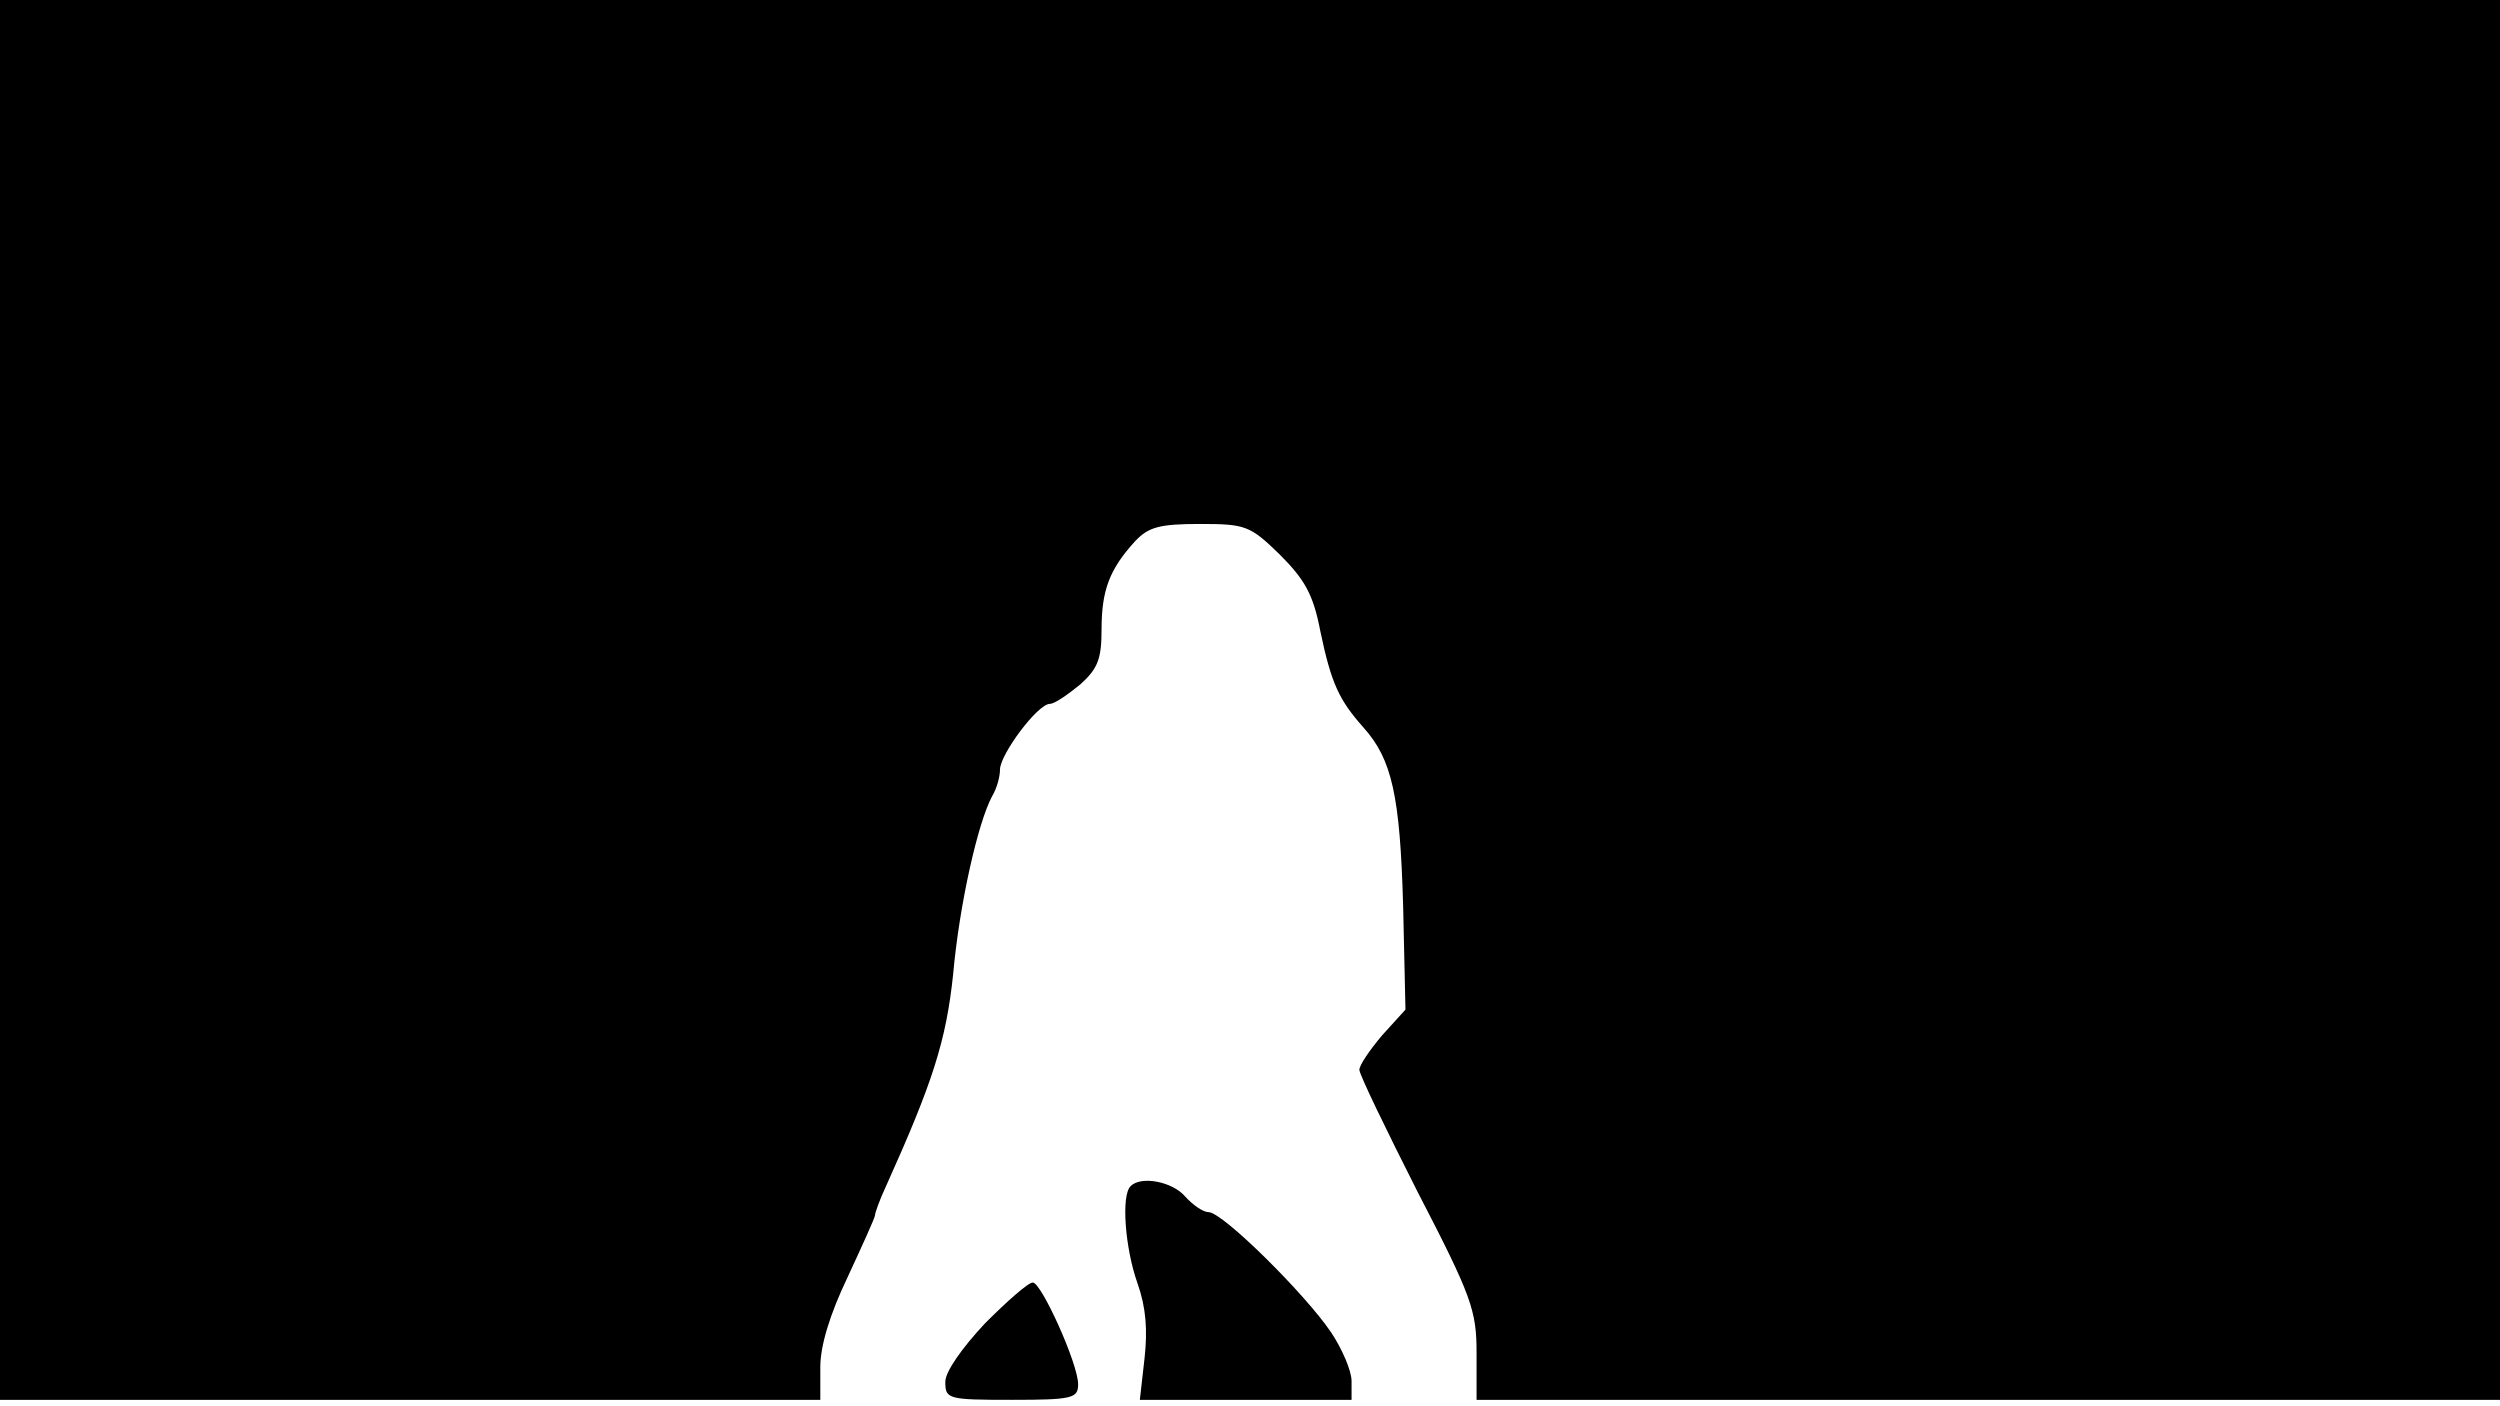 <svg version="1.0" xmlns="http://www.w3.org/2000/svg"
 width="668px" style="transform:scale(1,1.001);" height="375.75px" viewBox="0 0 320 180"
 preserveAspectRatio="xMidYMid meet">
<g transform="translate(0,180) scale(0.1,-0.1)"
fill="#000000" stroke="none">
<path d="M0 905 l0 -895 525 0 525 0 0 42 c0 27 12 67 35 115 19 41 35 76 35 79 0 3 6
20 14 37 60 133 77 186 86 271 8 90 32 195 50 228 6 10 10 25 10 34 0 19 48
84 64 84 6 0 23 12 39 25 22 20 27 32 27 70 0 50 10 77 43 113 17 18 31 22 83
22 58 0 64 -2 102 -39 32 -32 43 -51 52 -98 14 -67 24 -88 55 -123 37 -41 47
-88 51 -228 l3 -133 -30 -33 c-16 -19 -29 -38 -29 -44 0 -6 34 -76 75 -157 69
-133 75 -151 75 -205 l0 -60 655 0 655 0 0 895 0 895 -1600 0 -1600 0 0 -895z"/>
<path d="M1447 283 c-12 -12 -7 -79 9 -124 11 -31 13 -60 9 -96 l-6 -53 135 0 136 0 0
24 c0 13 -12 41 -26 62 -33 49 -139 154 -157 154 -7 0 -20 9 -30 20 -16 19
-57 27 -70 13z"/>
<path d="M1261 108 c-30 -32 -51 -62 -51 -75 0 -22 3 -23 85 -23 78 0 85 2 85 20 0 26
-47 130 -58 130 -6 0 -33 -24 -61 -52z"/>
</g>
</svg>
